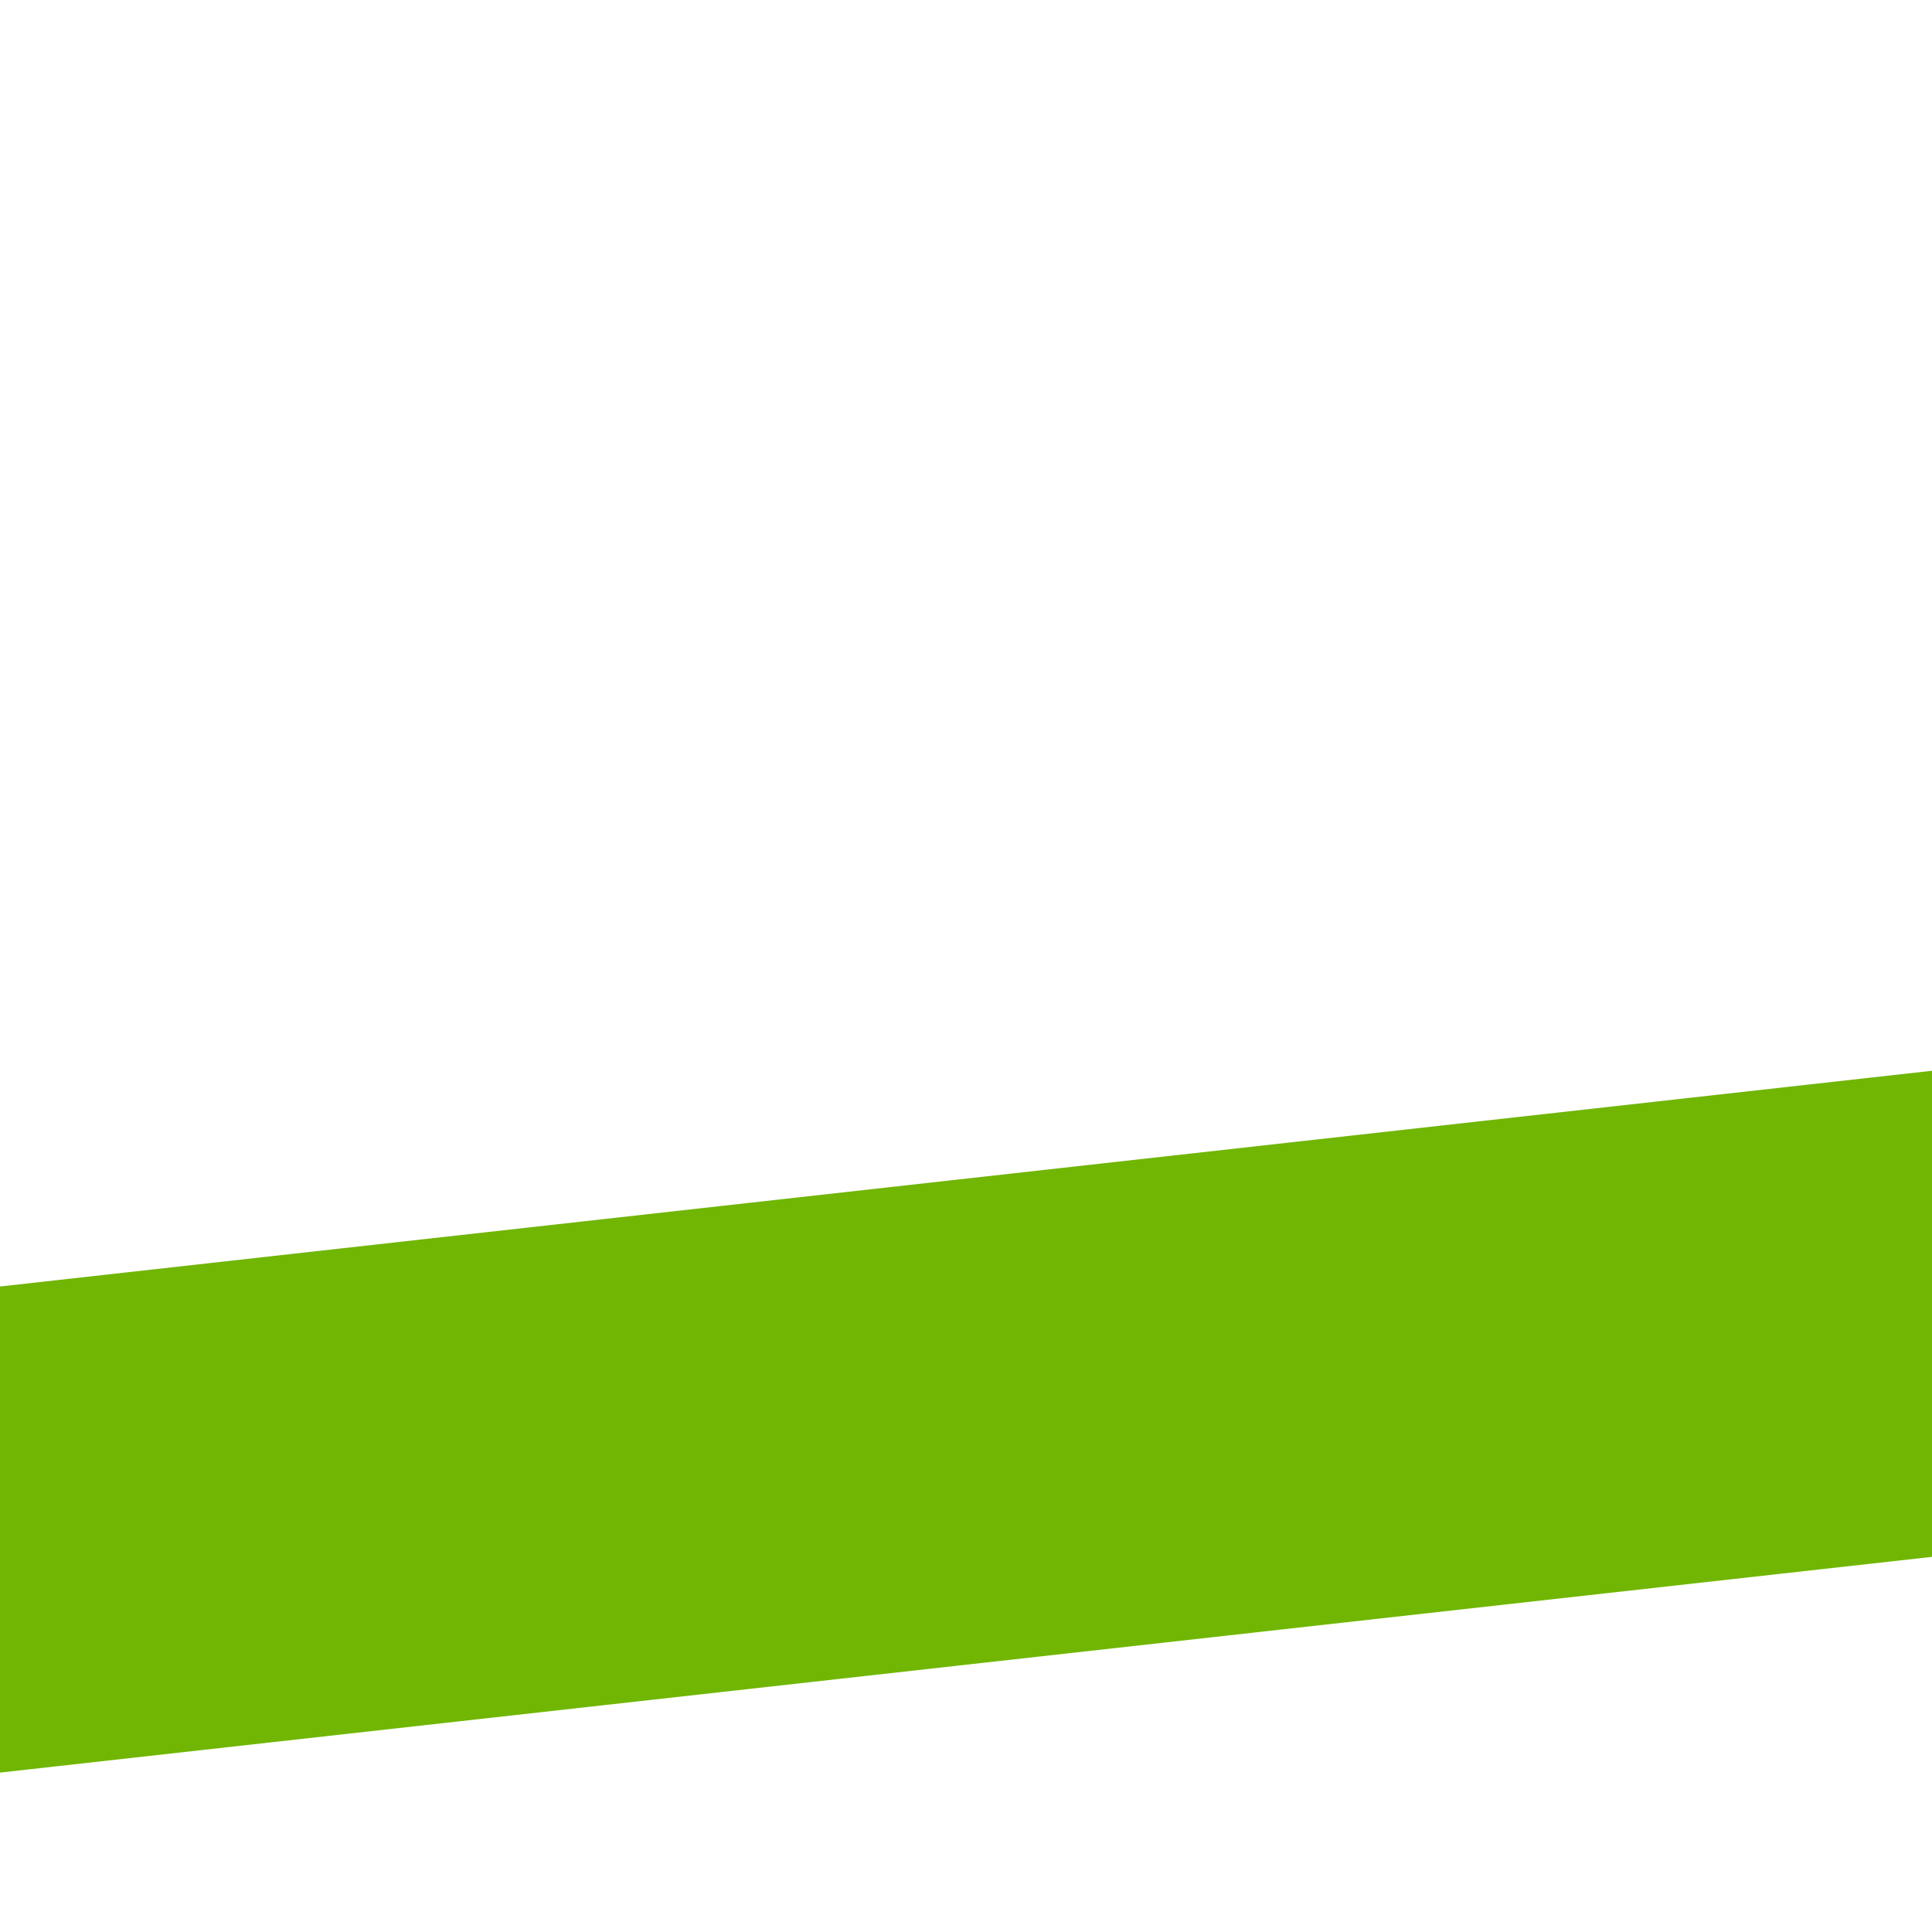 ﻿<?xml version="1.0" encoding="utf-8"?>
<svg version="1.1" xmlns:xlink="http://www.w3.org/1999/xlink" width="4px" height="4px" preserveAspectRatio="xMinYMid meet" viewBox="856 4491  4 2" xmlns="http://www.w3.org/2000/svg">
  <path d="M 1040 4487.8  L 1046 4481.5  L 1040 4475.2  L 1040 4487.8  Z " fill-rule="nonzero" fill="#70b603" stroke="none" transform="matrix(0.994 -0.111 0.111 0.994 -492.635 133.608 )" />
  <path d="M 856 4481.5  L 1041 4481.5  " stroke-width="1" stroke-dasharray="9,4" stroke="#70b603" fill="none" transform="matrix(0.994 -0.111 0.111 0.994 -492.635 133.608 )" />
</svg>